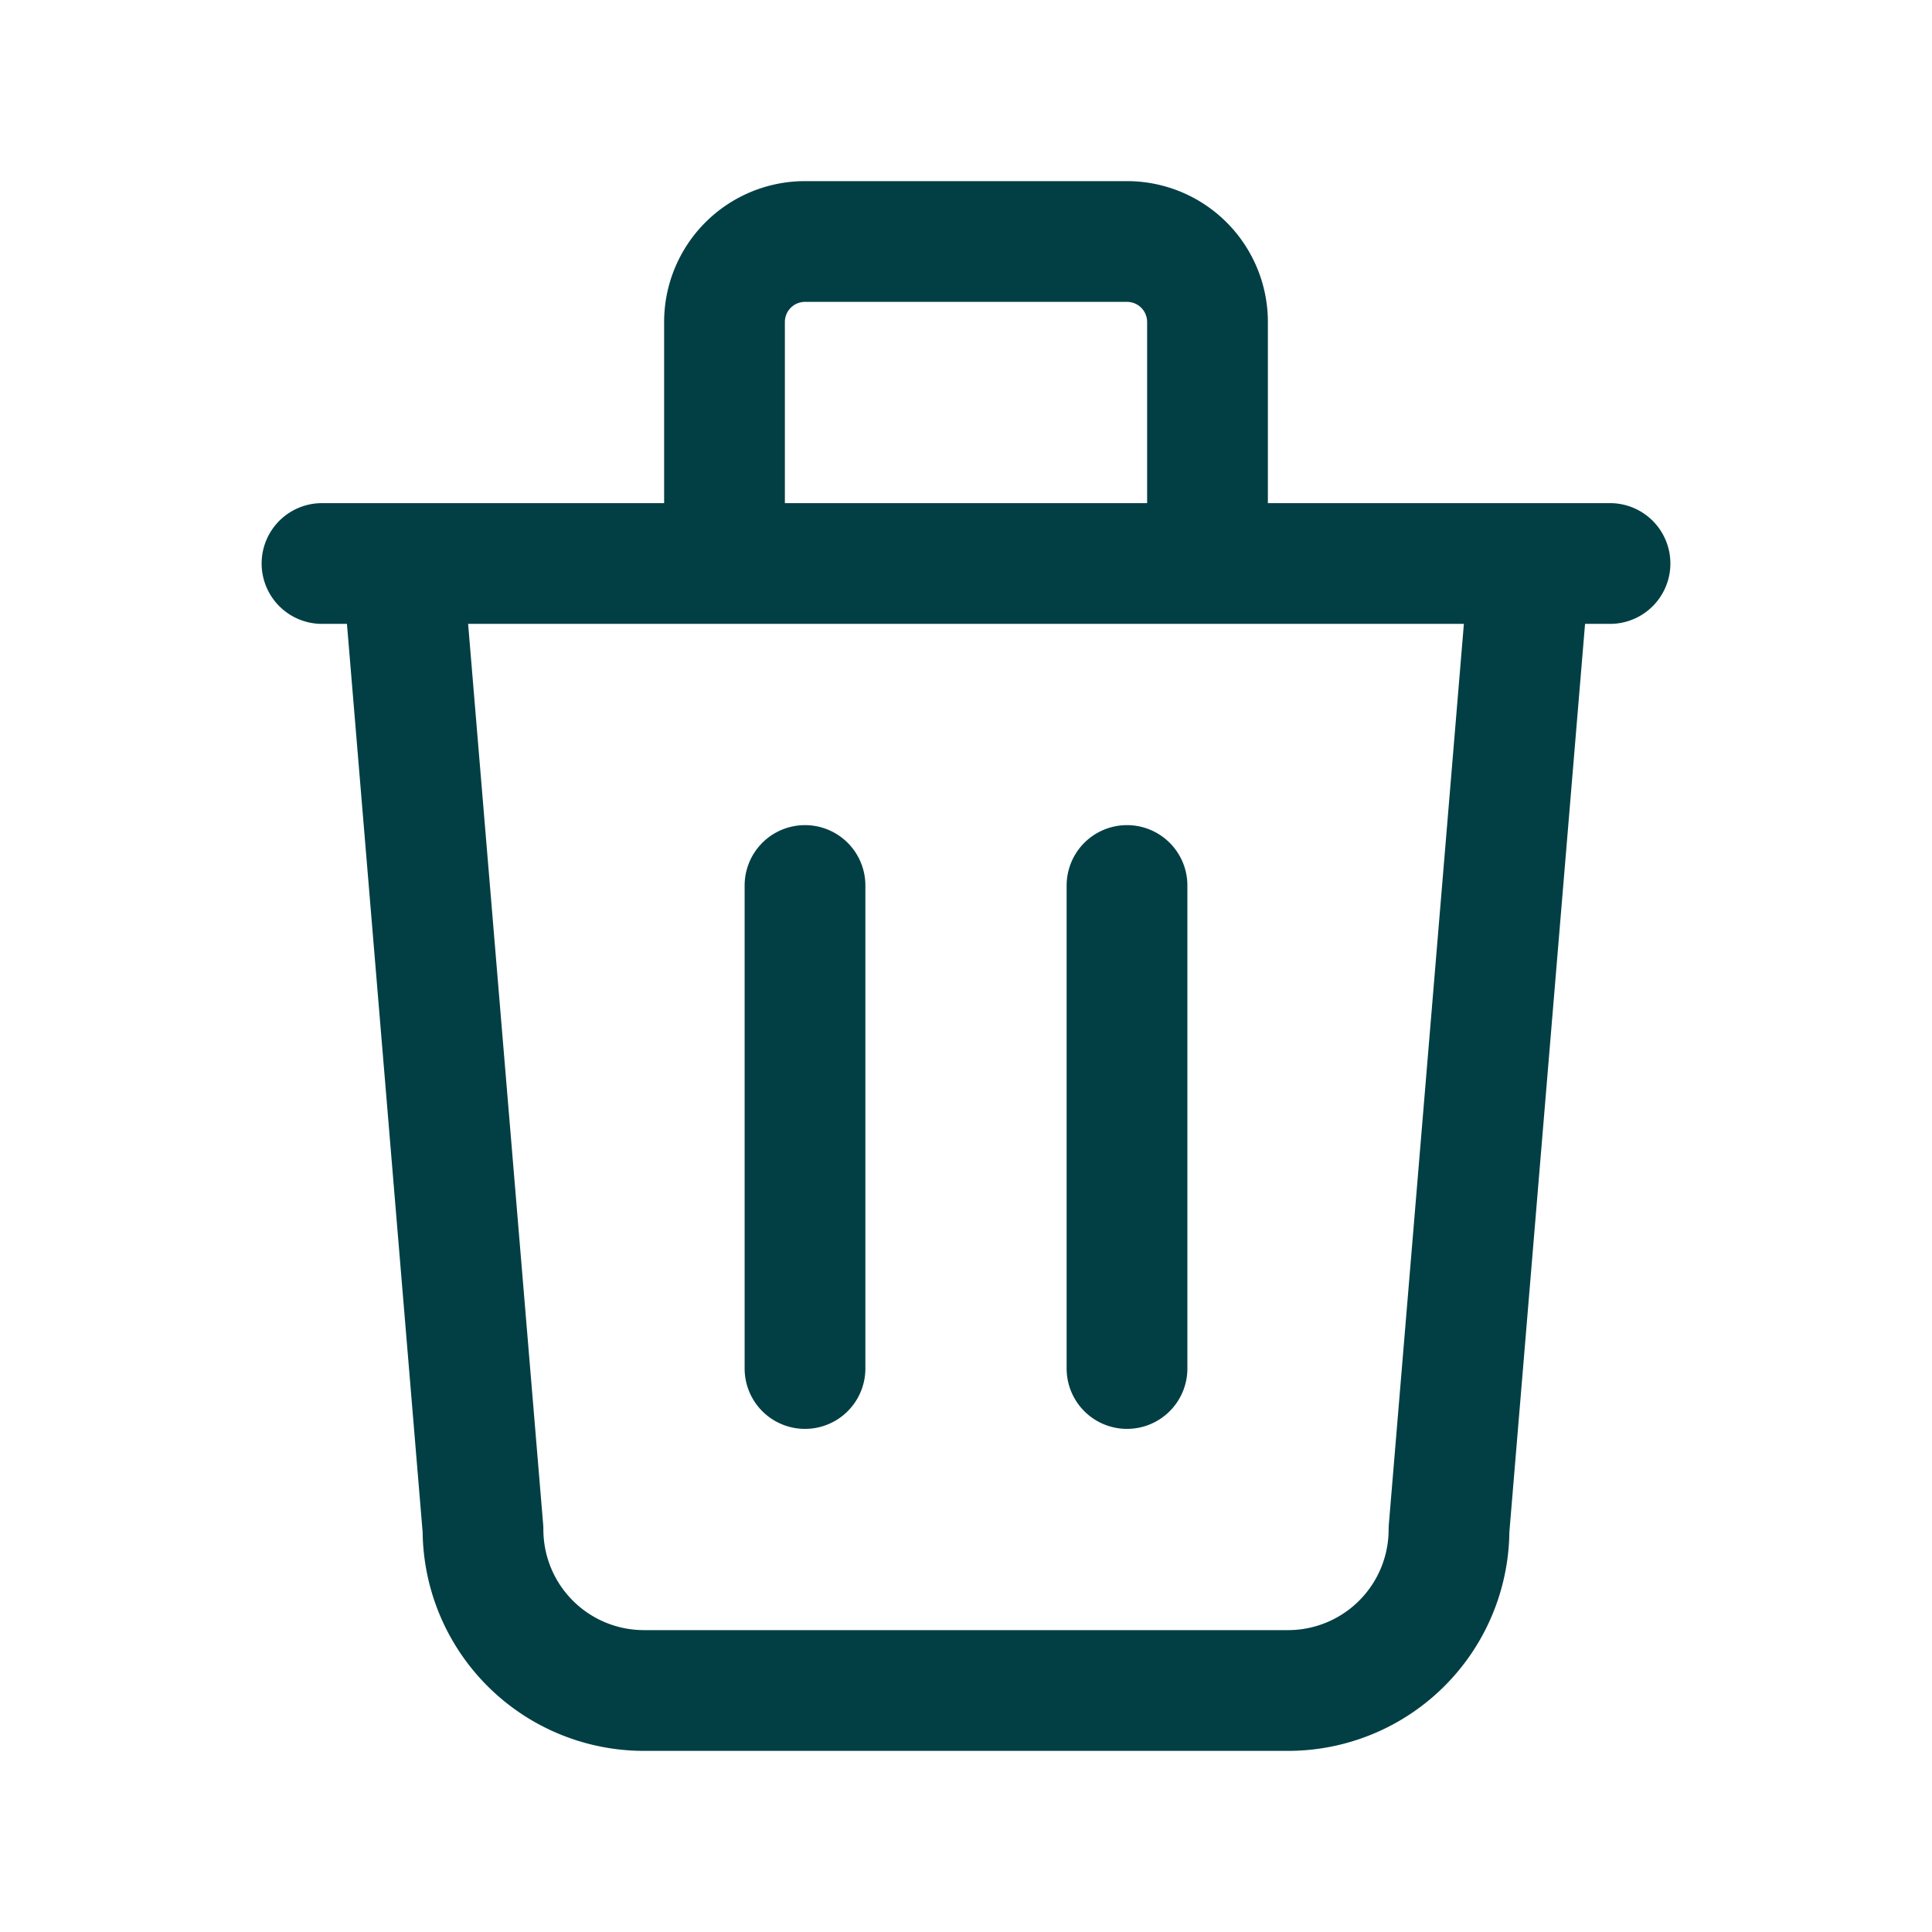 <svg width="24" height="24" fill="none" xmlns="http://www.w3.org/2000/svg"><path d="M4 7h16m-10 4v6m4-6v6M5 7l1 12a2 2 0 002 2h8a2 2 0 002-2l1-12M9 7V4a1 1 0 011-1h4a1 1 0 011 1v3" stroke="#013F44" stroke-width="1.5" stroke-linecap="round" stroke-linejoin="round"/></svg>